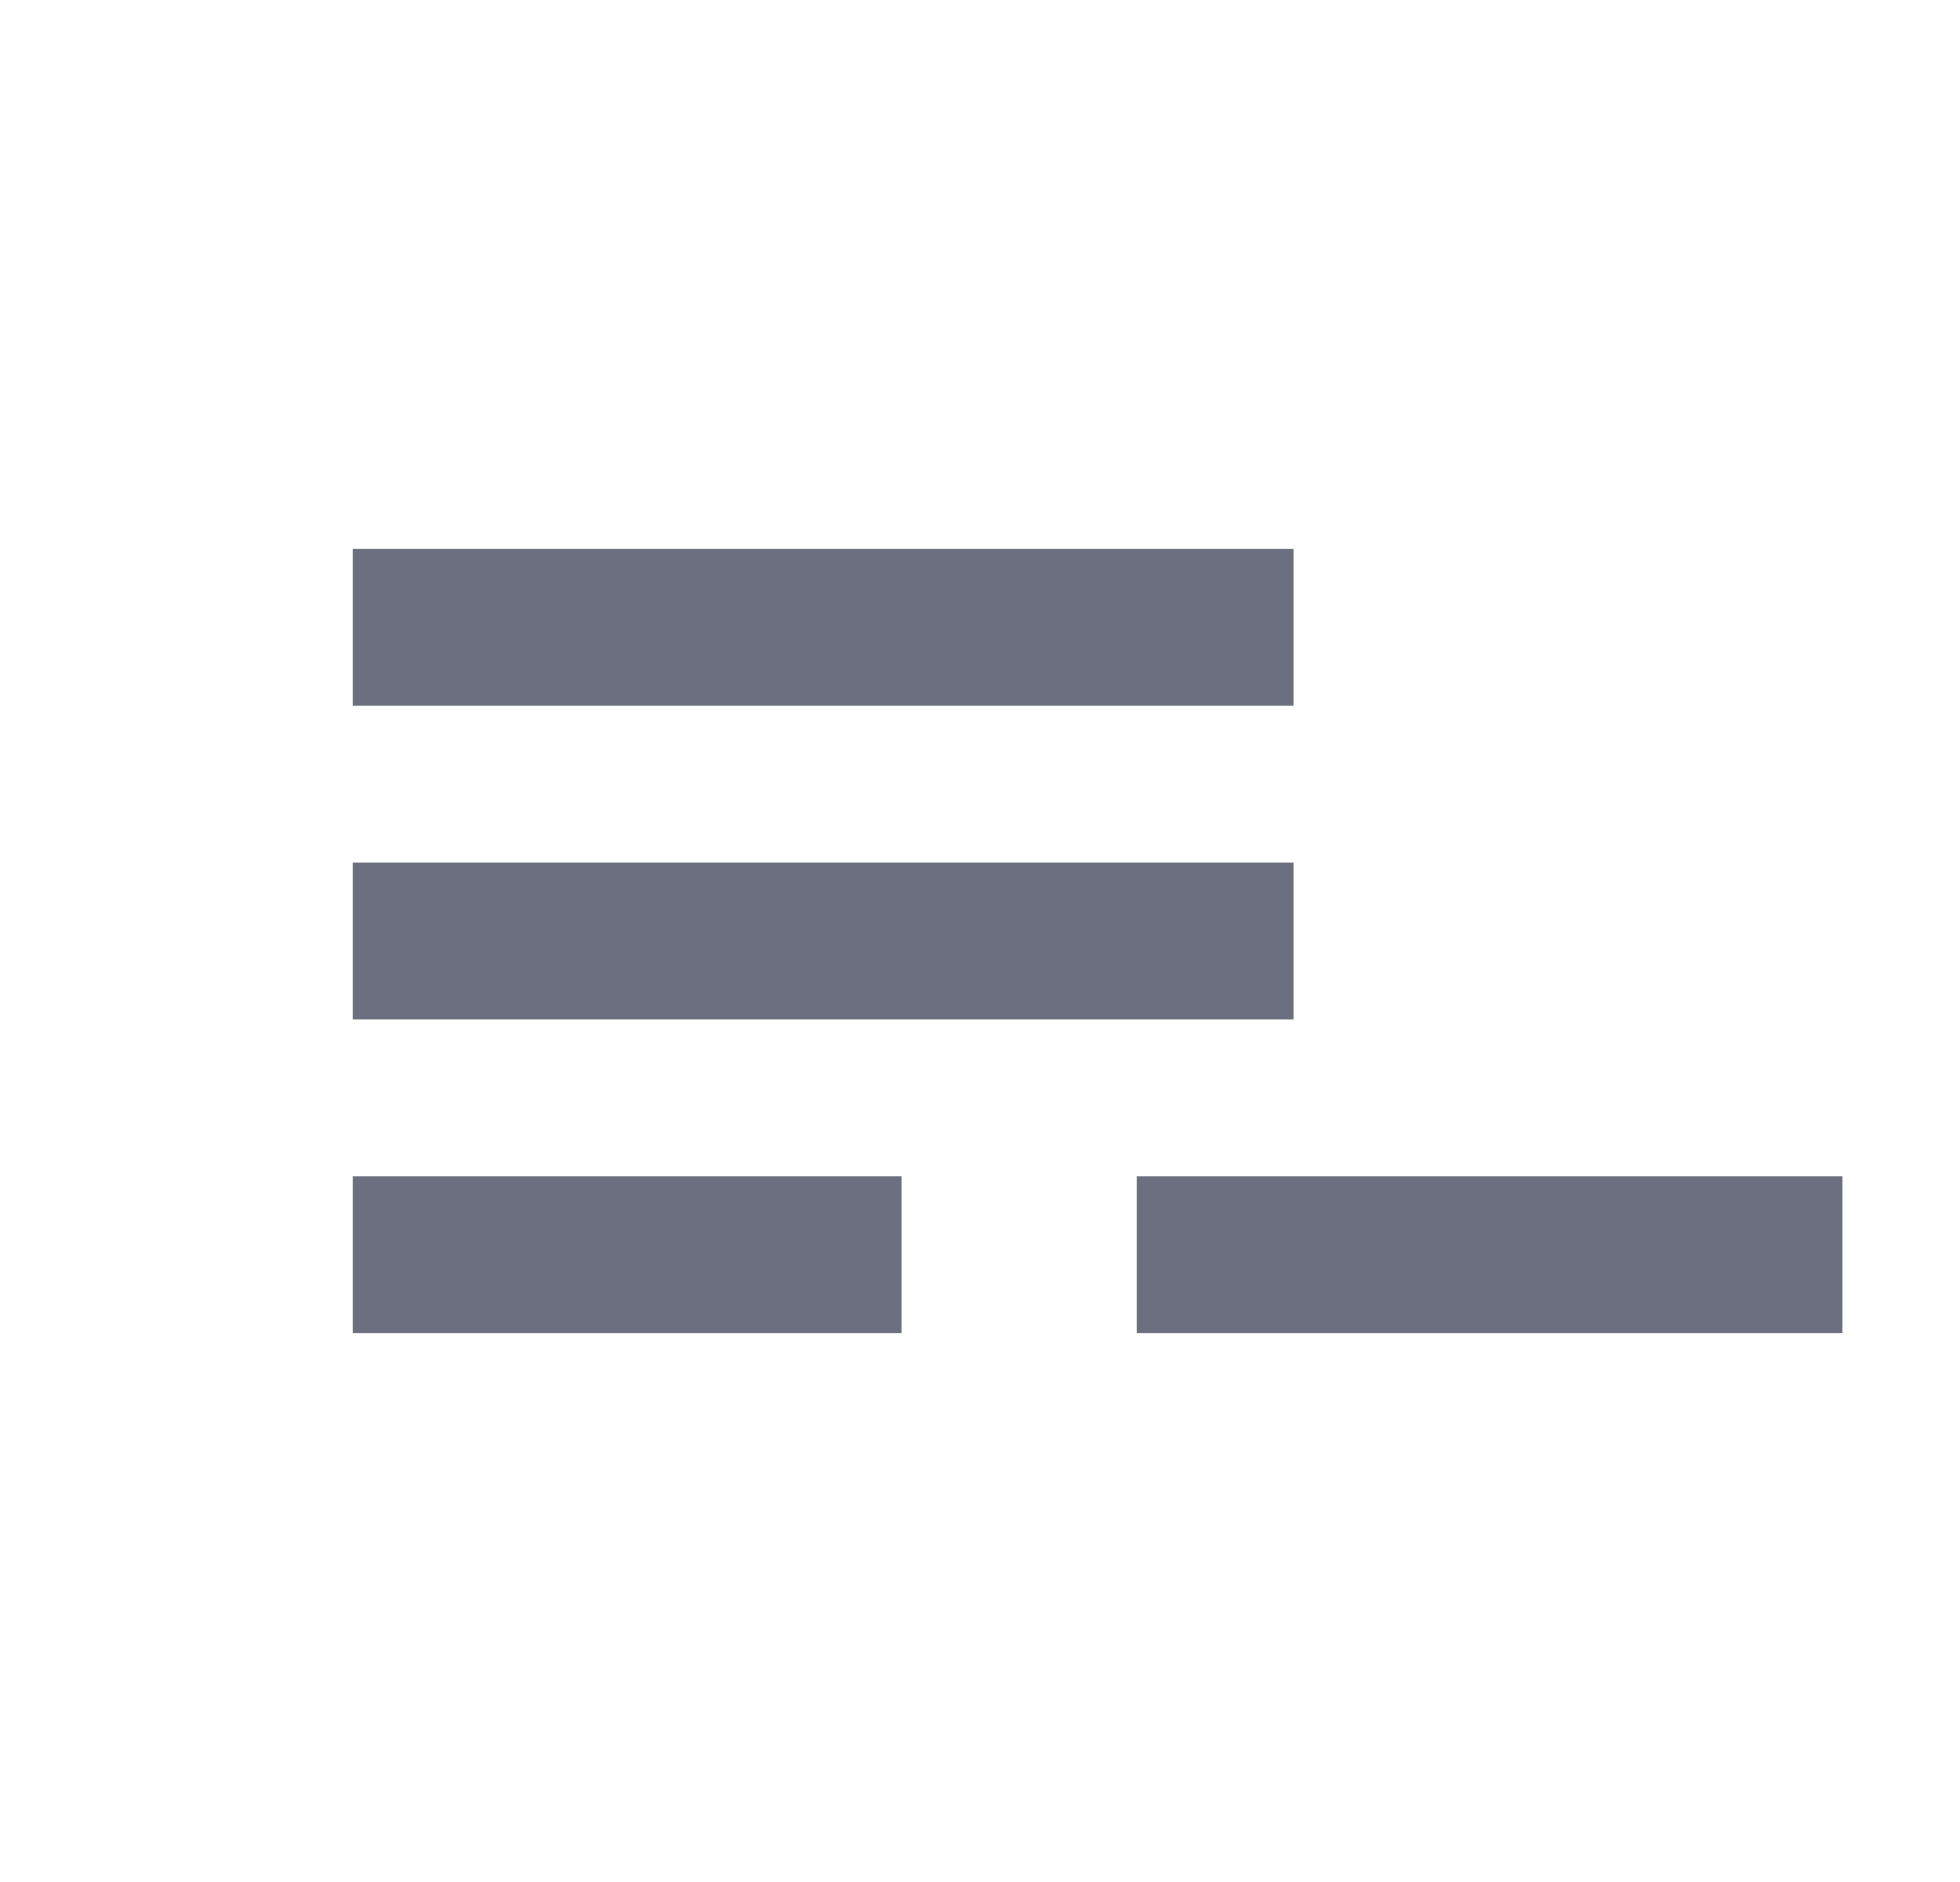 <svg xmlns="http://www.w3.org/2000/svg" width="25" height="24" fill="none" viewBox="0 0 25 24">
  <path fill="#6C6F80" d="M4.5 17v-2h7v2h-7Zm0-4v-2h12v2h-12Zm0-4V7h12v2h-12Zm13 8h-3v-2h9v2h-6Z"/>
</svg>
